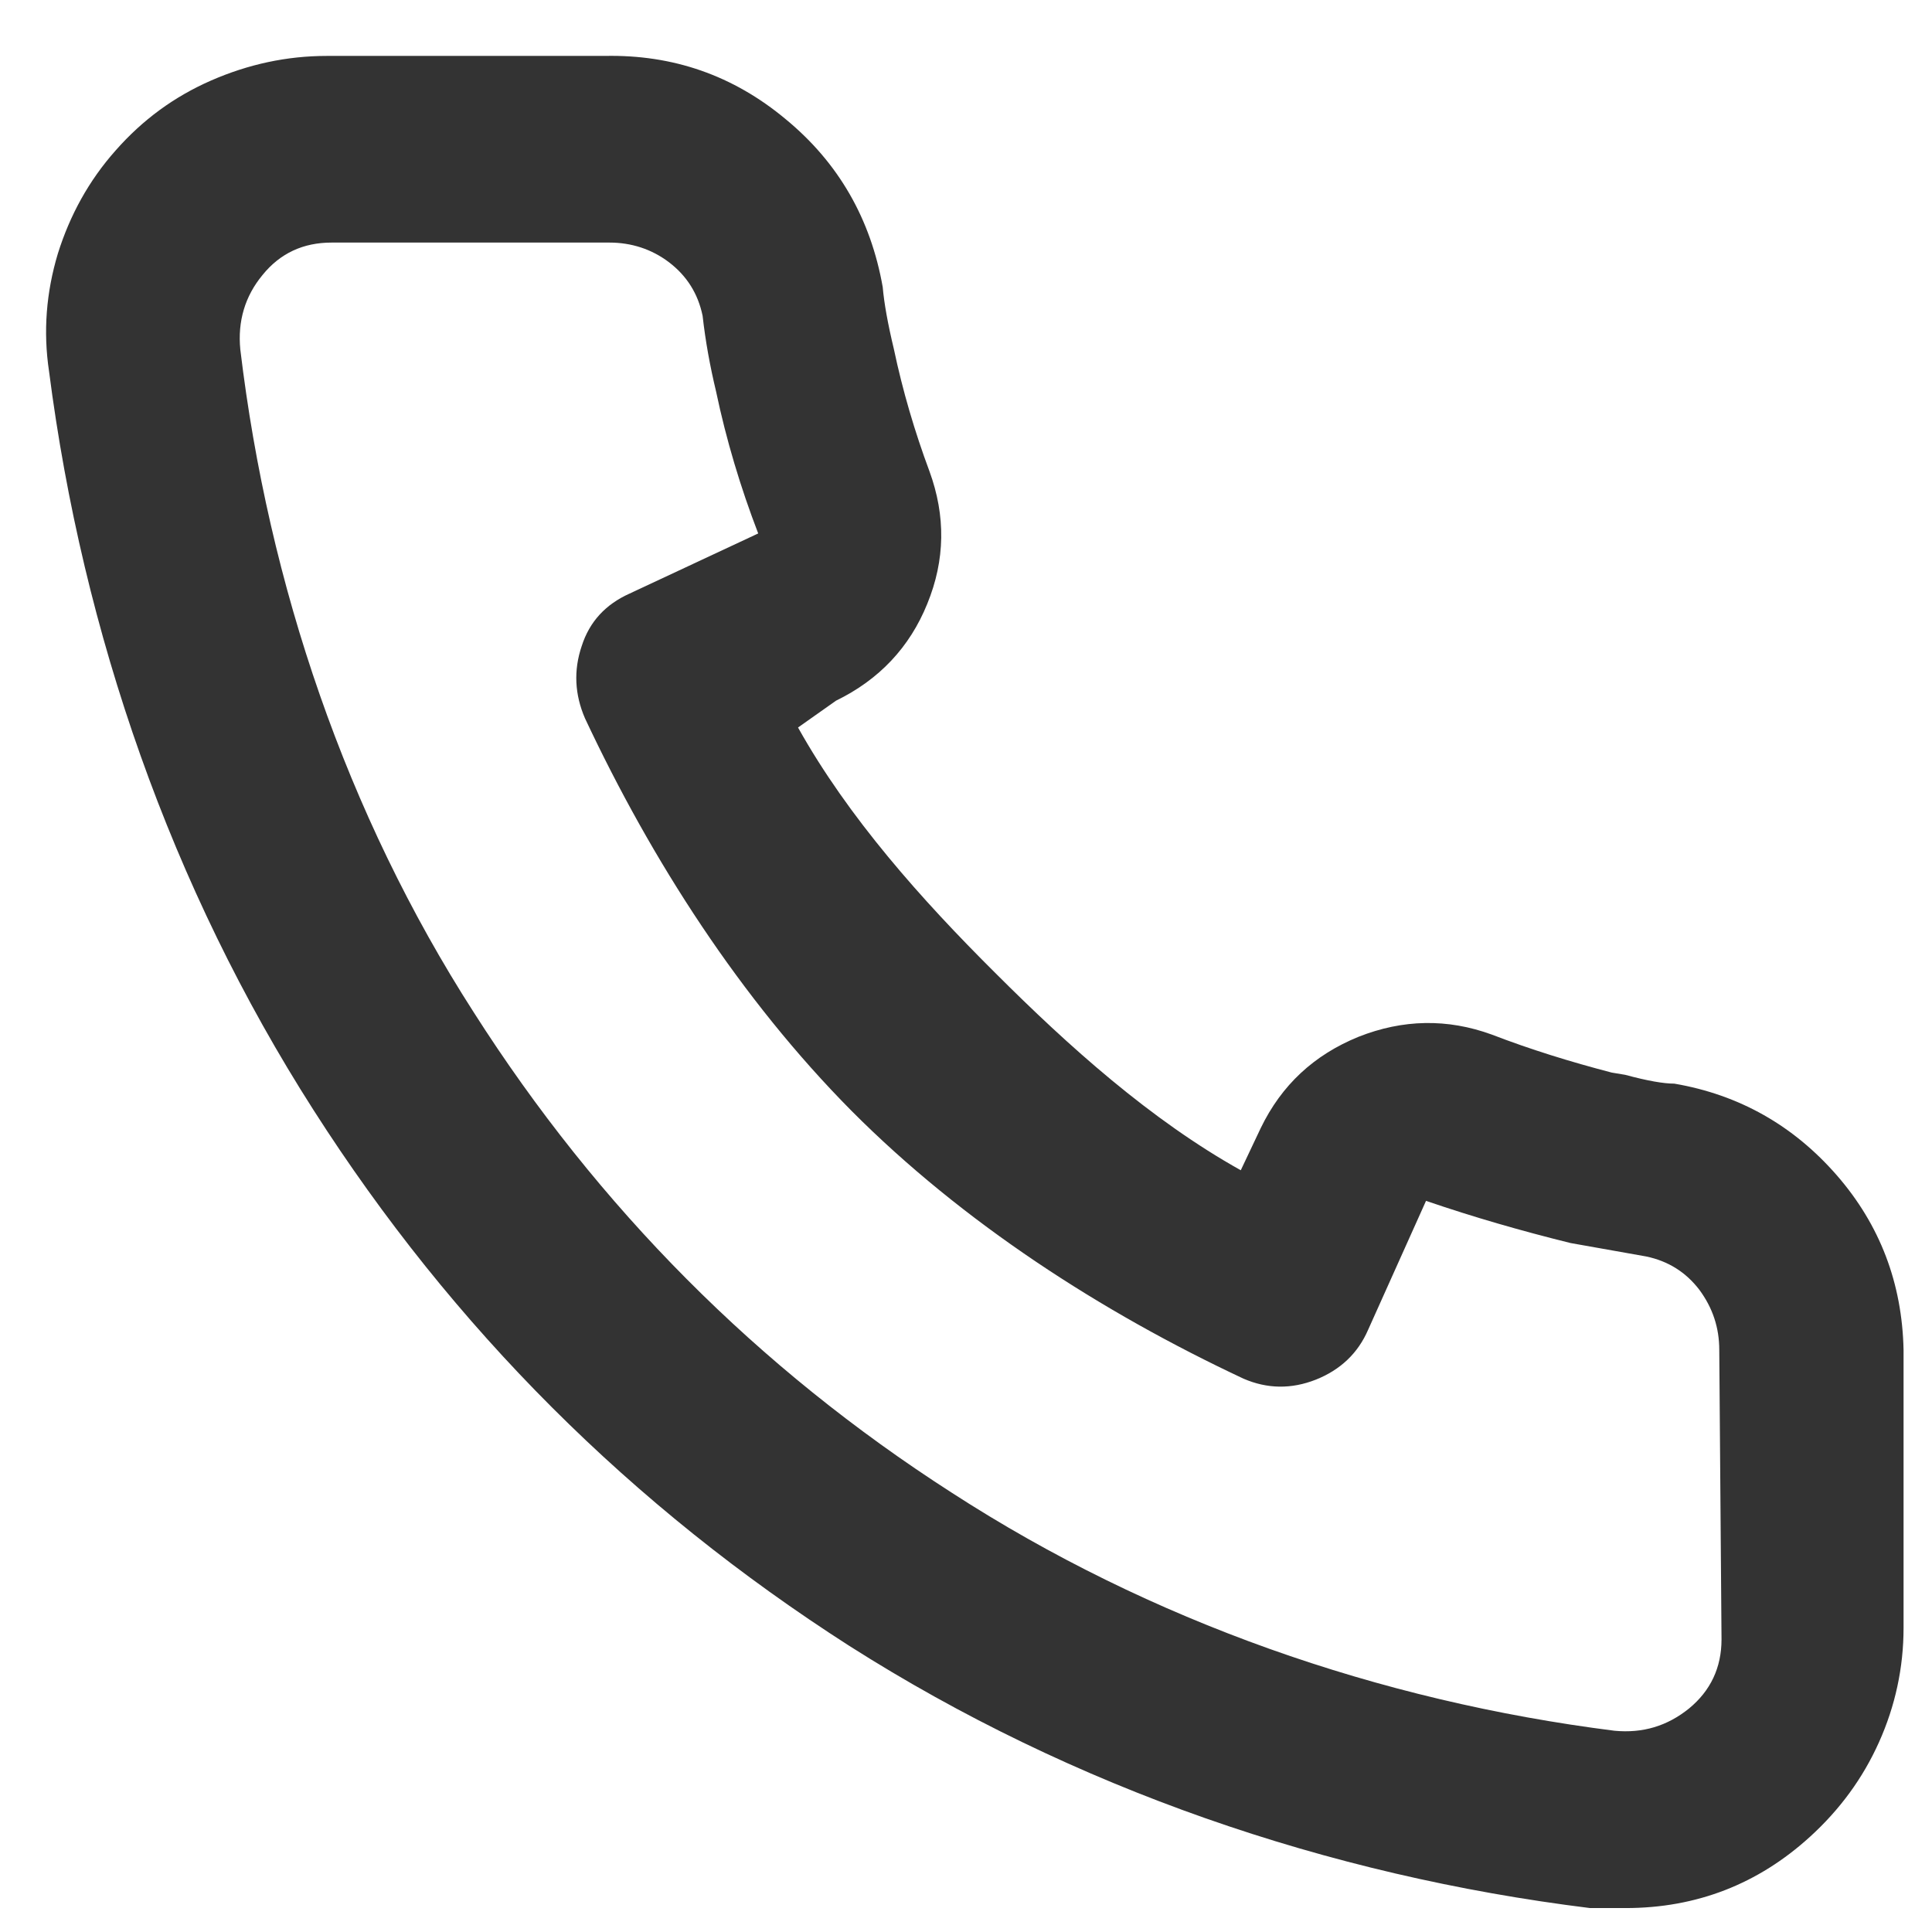 ﻿<?xml version="1.0" encoding="utf-8"?>
<svg version="1.1" xmlns:xlink="http://www.w3.org/1999/xlink" width="18px" height="18px" xmlns="http://www.w3.org/2000/svg">
  <g transform="matrix(1 0 0 1 -331 -51 )">
    <path d="M 15.599 10.096  C 16.207 10.2  16.712 10.489  17.114 10.951  C 17.515 11.412  17.722 11.956  17.735 12.577  C 17.735 12.577  17.735 15.167  17.735 15.167  C 17.735 15.538  17.657 15.896  17.506 16.232  C 17.355 16.569  17.139 16.862  16.863 17.113  C 16.38 17.553  15.806 17.777  15.146 17.777  C 15.146 17.777  14.814 17.777  14.814 17.777  C 12.371 17.475  9.998 16.66  7.914 15.335  C 5.886 14.036  4.22 12.375  2.921 10.342  C 1.596 8.271  0.772 5.906  0.457 3.46  C 0.401 3.088  0.431 2.722  0.539 2.363  C 0.651 2.005  0.828 1.682  1.078 1.401  C 1.329 1.116  1.622 0.901  1.967 0.75  C 2.313 0.599  2.671 0.521  3.046 0.521  C 3.046 0.521  5.635 0.521  5.635 0.521  C 6.27 0.508  6.831 0.702  7.322 1.112  C 7.814 1.518  8.112 2.04  8.224 2.674  C 8.237 2.825  8.272 3.019  8.328 3.252  C 8.41 3.641  8.522 4.021  8.66 4.392  C 8.811 4.806  8.807 5.216  8.639 5.626  C 8.475 6.031  8.19 6.333  7.789 6.528  C 7.789 6.528  7.435 6.778  7.435 6.778  C 7.905 7.619  8.587 8.383  9.273 9.065  C 9.955 9.747  10.719 10.433  11.56 10.903  C 11.56 10.903  11.746 10.51  11.746 10.51  C 11.94 10.109  12.242 9.829  12.656 9.66  C 13.07 9.496  13.485 9.488  13.899 9.639  C 14.257 9.777  14.632 9.893  15.016 9.993  C 15.016 9.993  15.142 10.014  15.142 10.014  C 15.349 10.07  15.5 10.096  15.599 10.096  Z M 16.039 15.274  C 16.039 15.274  16.018 12.577  16.018 12.577  C 16.018 12.37  15.957 12.185  15.832 12.016  C 15.707 11.853  15.543 11.749  15.336 11.706  C 15.336 11.706  14.632 11.581  14.632 11.581  C 14.175 11.468  13.726 11.339  13.286 11.188  C 13.286 11.188  12.747 12.388  12.747 12.388  C 12.652 12.608  12.488 12.763  12.259 12.854  C 12.03 12.944  11.806 12.94  11.586 12.845  C 10.261 12.224  8.971 11.391  7.935 10.351  C 6.9 9.307  6.071 8.016  5.45 6.692  C 5.355 6.472  5.342 6.247  5.42 6.018  C 5.493 5.79  5.644 5.63  5.864 5.531  C 5.864 5.531  7.064 4.97  7.064 4.97  C 6.9 4.543  6.766 4.098  6.671 3.645  C 6.615 3.412  6.572 3.175  6.546 2.942  C 6.503 2.735  6.399 2.571  6.235 2.445  C 6.071 2.32  5.881 2.26  5.678 2.26  C 5.678 2.26  3.089 2.26  3.089 2.26  C 2.826 2.26  2.61 2.359  2.446 2.562  C 2.282 2.76  2.213 2.994  2.239 3.257  C 2.502 5.453  3.227 7.585  4.414 9.432  C 5.575 11.253  7.059 12.746  8.867 13.907  C 10.719 15.106  12.85 15.848  15.042 16.125  C 15.306 16.15  15.534 16.081  15.737 15.917  C 15.936 15.753  16.039 15.538  16.039 15.274  Z " fill-rule="nonzero" fill="#333333" stroke="none" transform="matrix(1 0 0 1 331 51 )" />
  </g>
</svg>